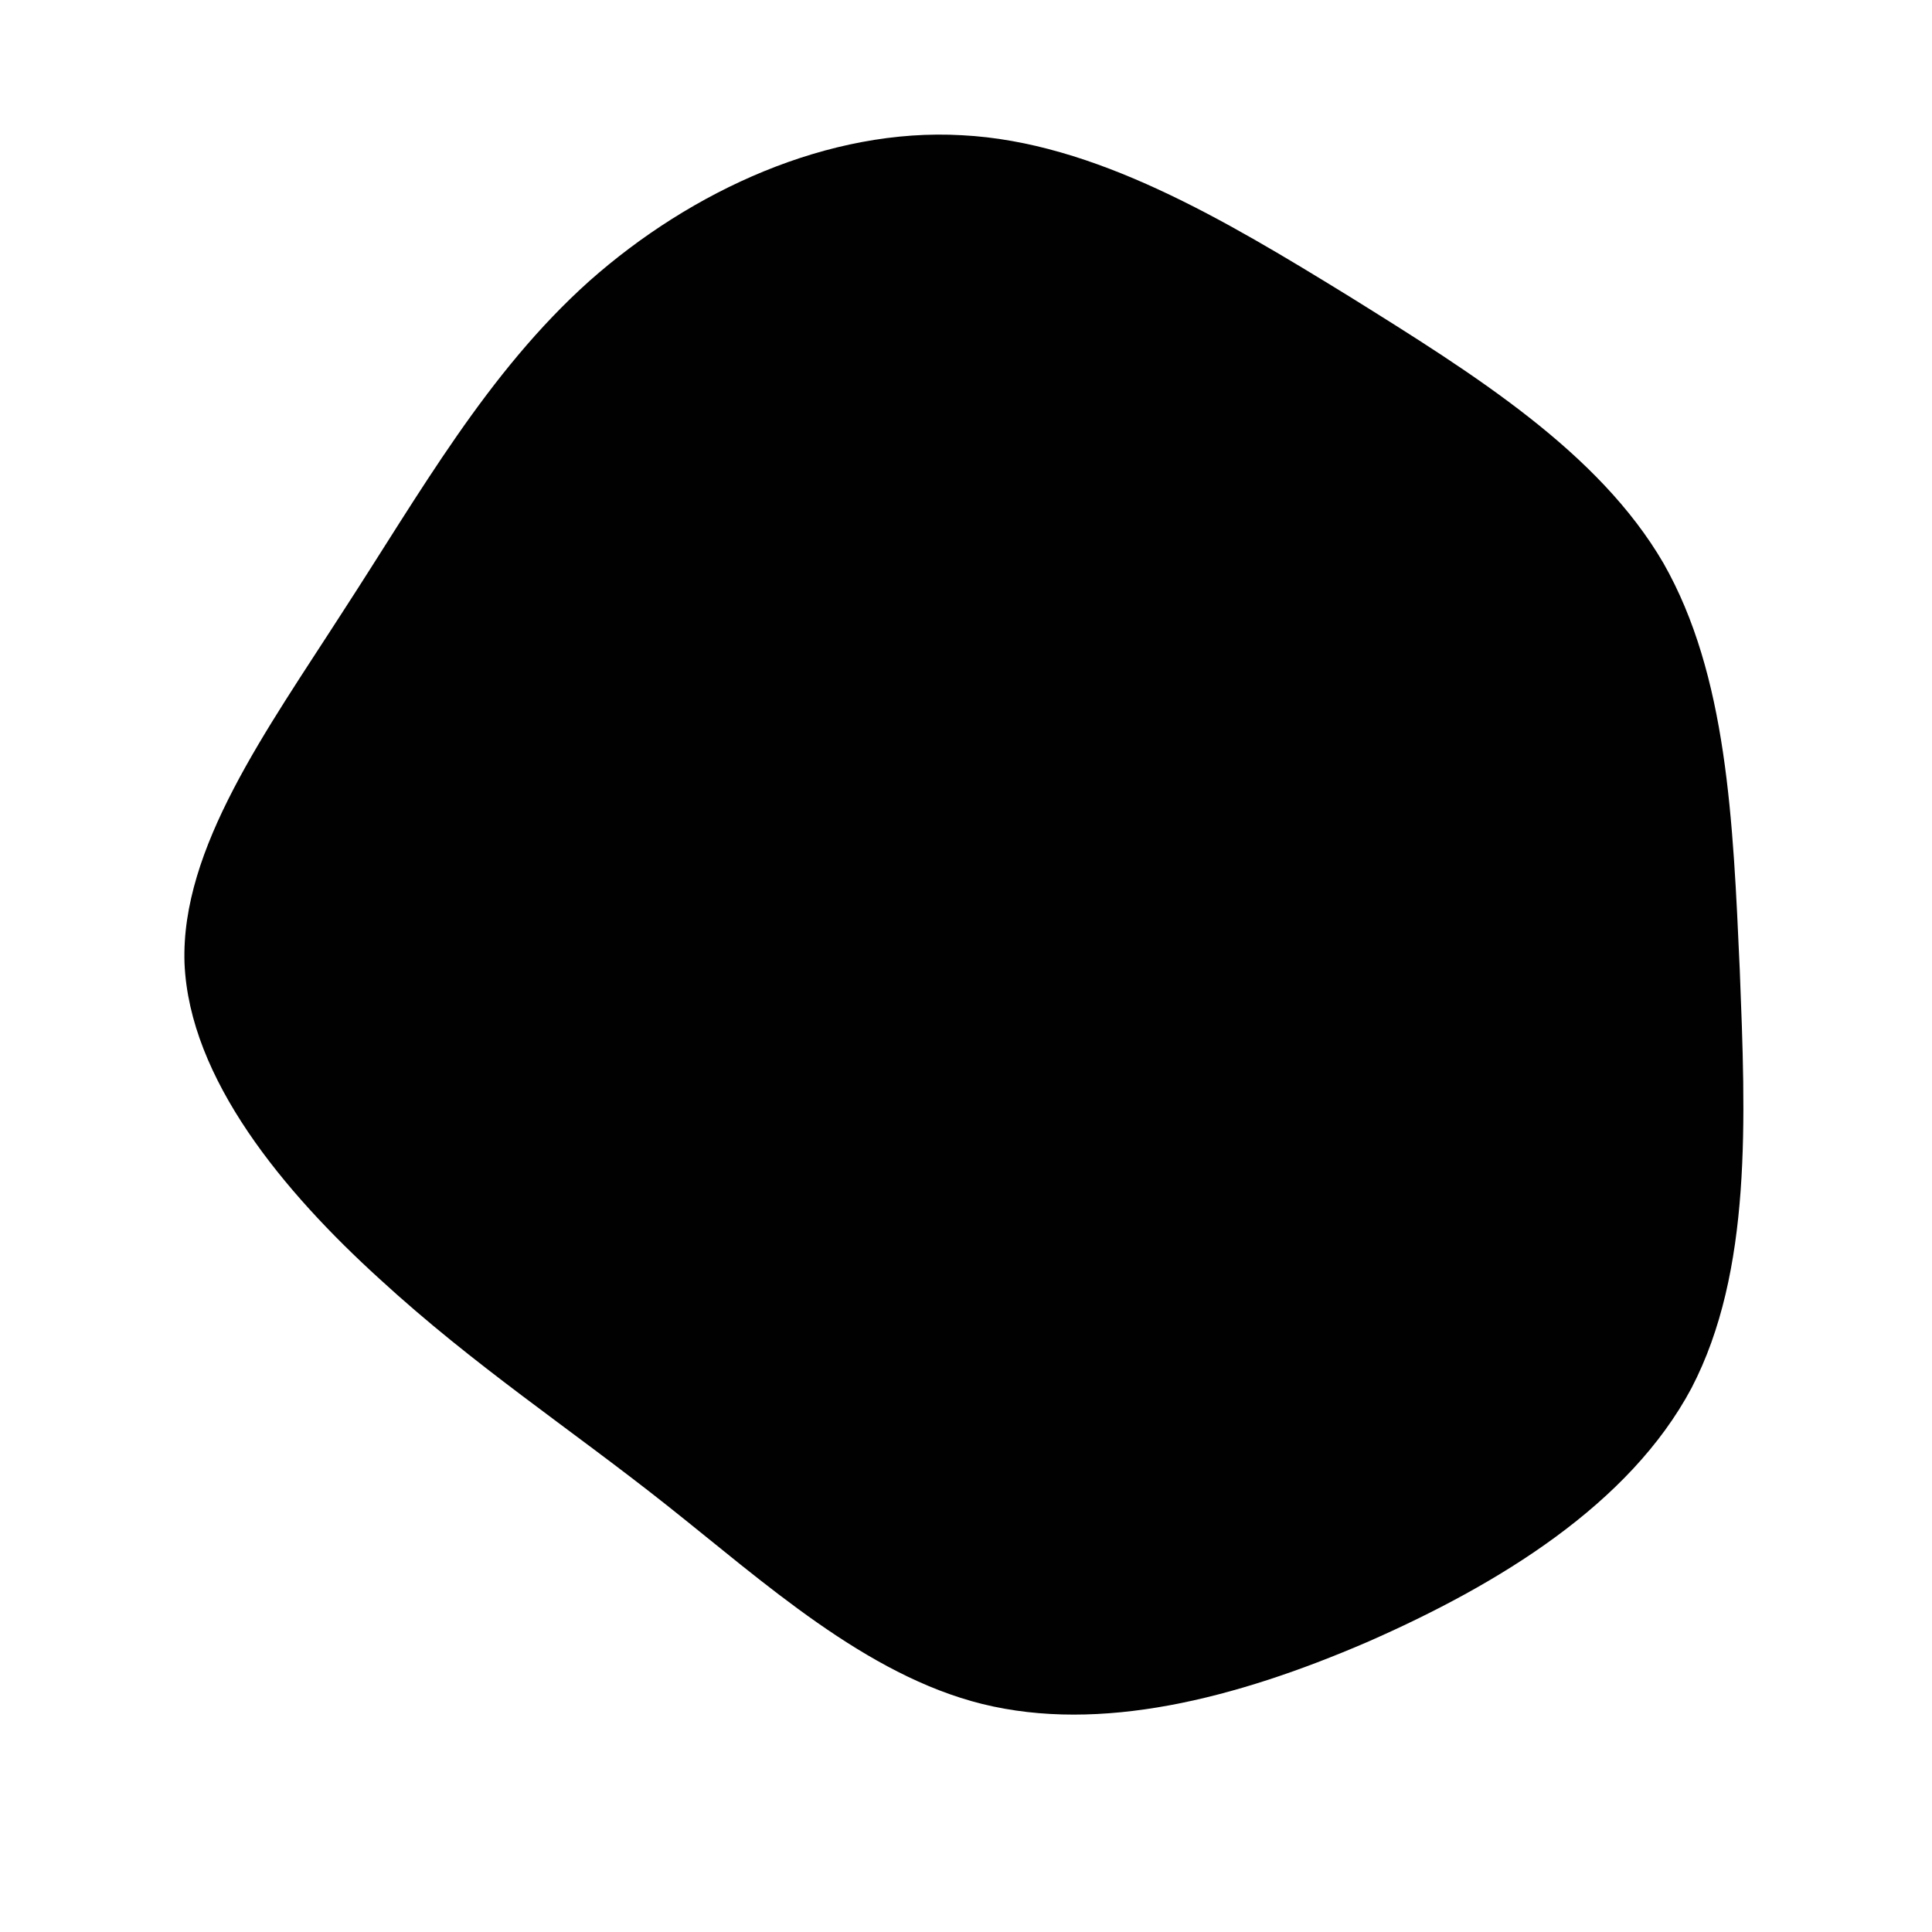 <svg viewBox="0 0 200 200" xmlns="http://www.w3.org/2000/svg">
  <path fill="#010101" d="M39.7,-69.3C52.7,-61.2,65.5,-53.2,72.2,-41.7C78.8,-30.1,79.4,-15.1,80.1,0.4C80.7,15.8,81.4,31.6,75.1,43.7C68.7,55.7,55.2,64,41.5,70C27.8,75.9,13.9,79.4,1.7,76.4C-10.4,73.4,-20.9,63.8,-31,55.8C-41.1,47.8,-50.9,41.4,-60.7,32.4C-70.6,23.4,-80.4,11.7,-80.9,-0.3C-81.3,-12.2,-72.4,-24.4,-64.5,-36.7C-56.5,-49,-49.6,-61.4,-39,-70.9C-28.4,-80.3,-14.2,-86.8,-0.4,-86C13.3,-85.3,26.7,-77.3,39.7,-69.3Z" transform="translate(100 100)" />
</svg>

